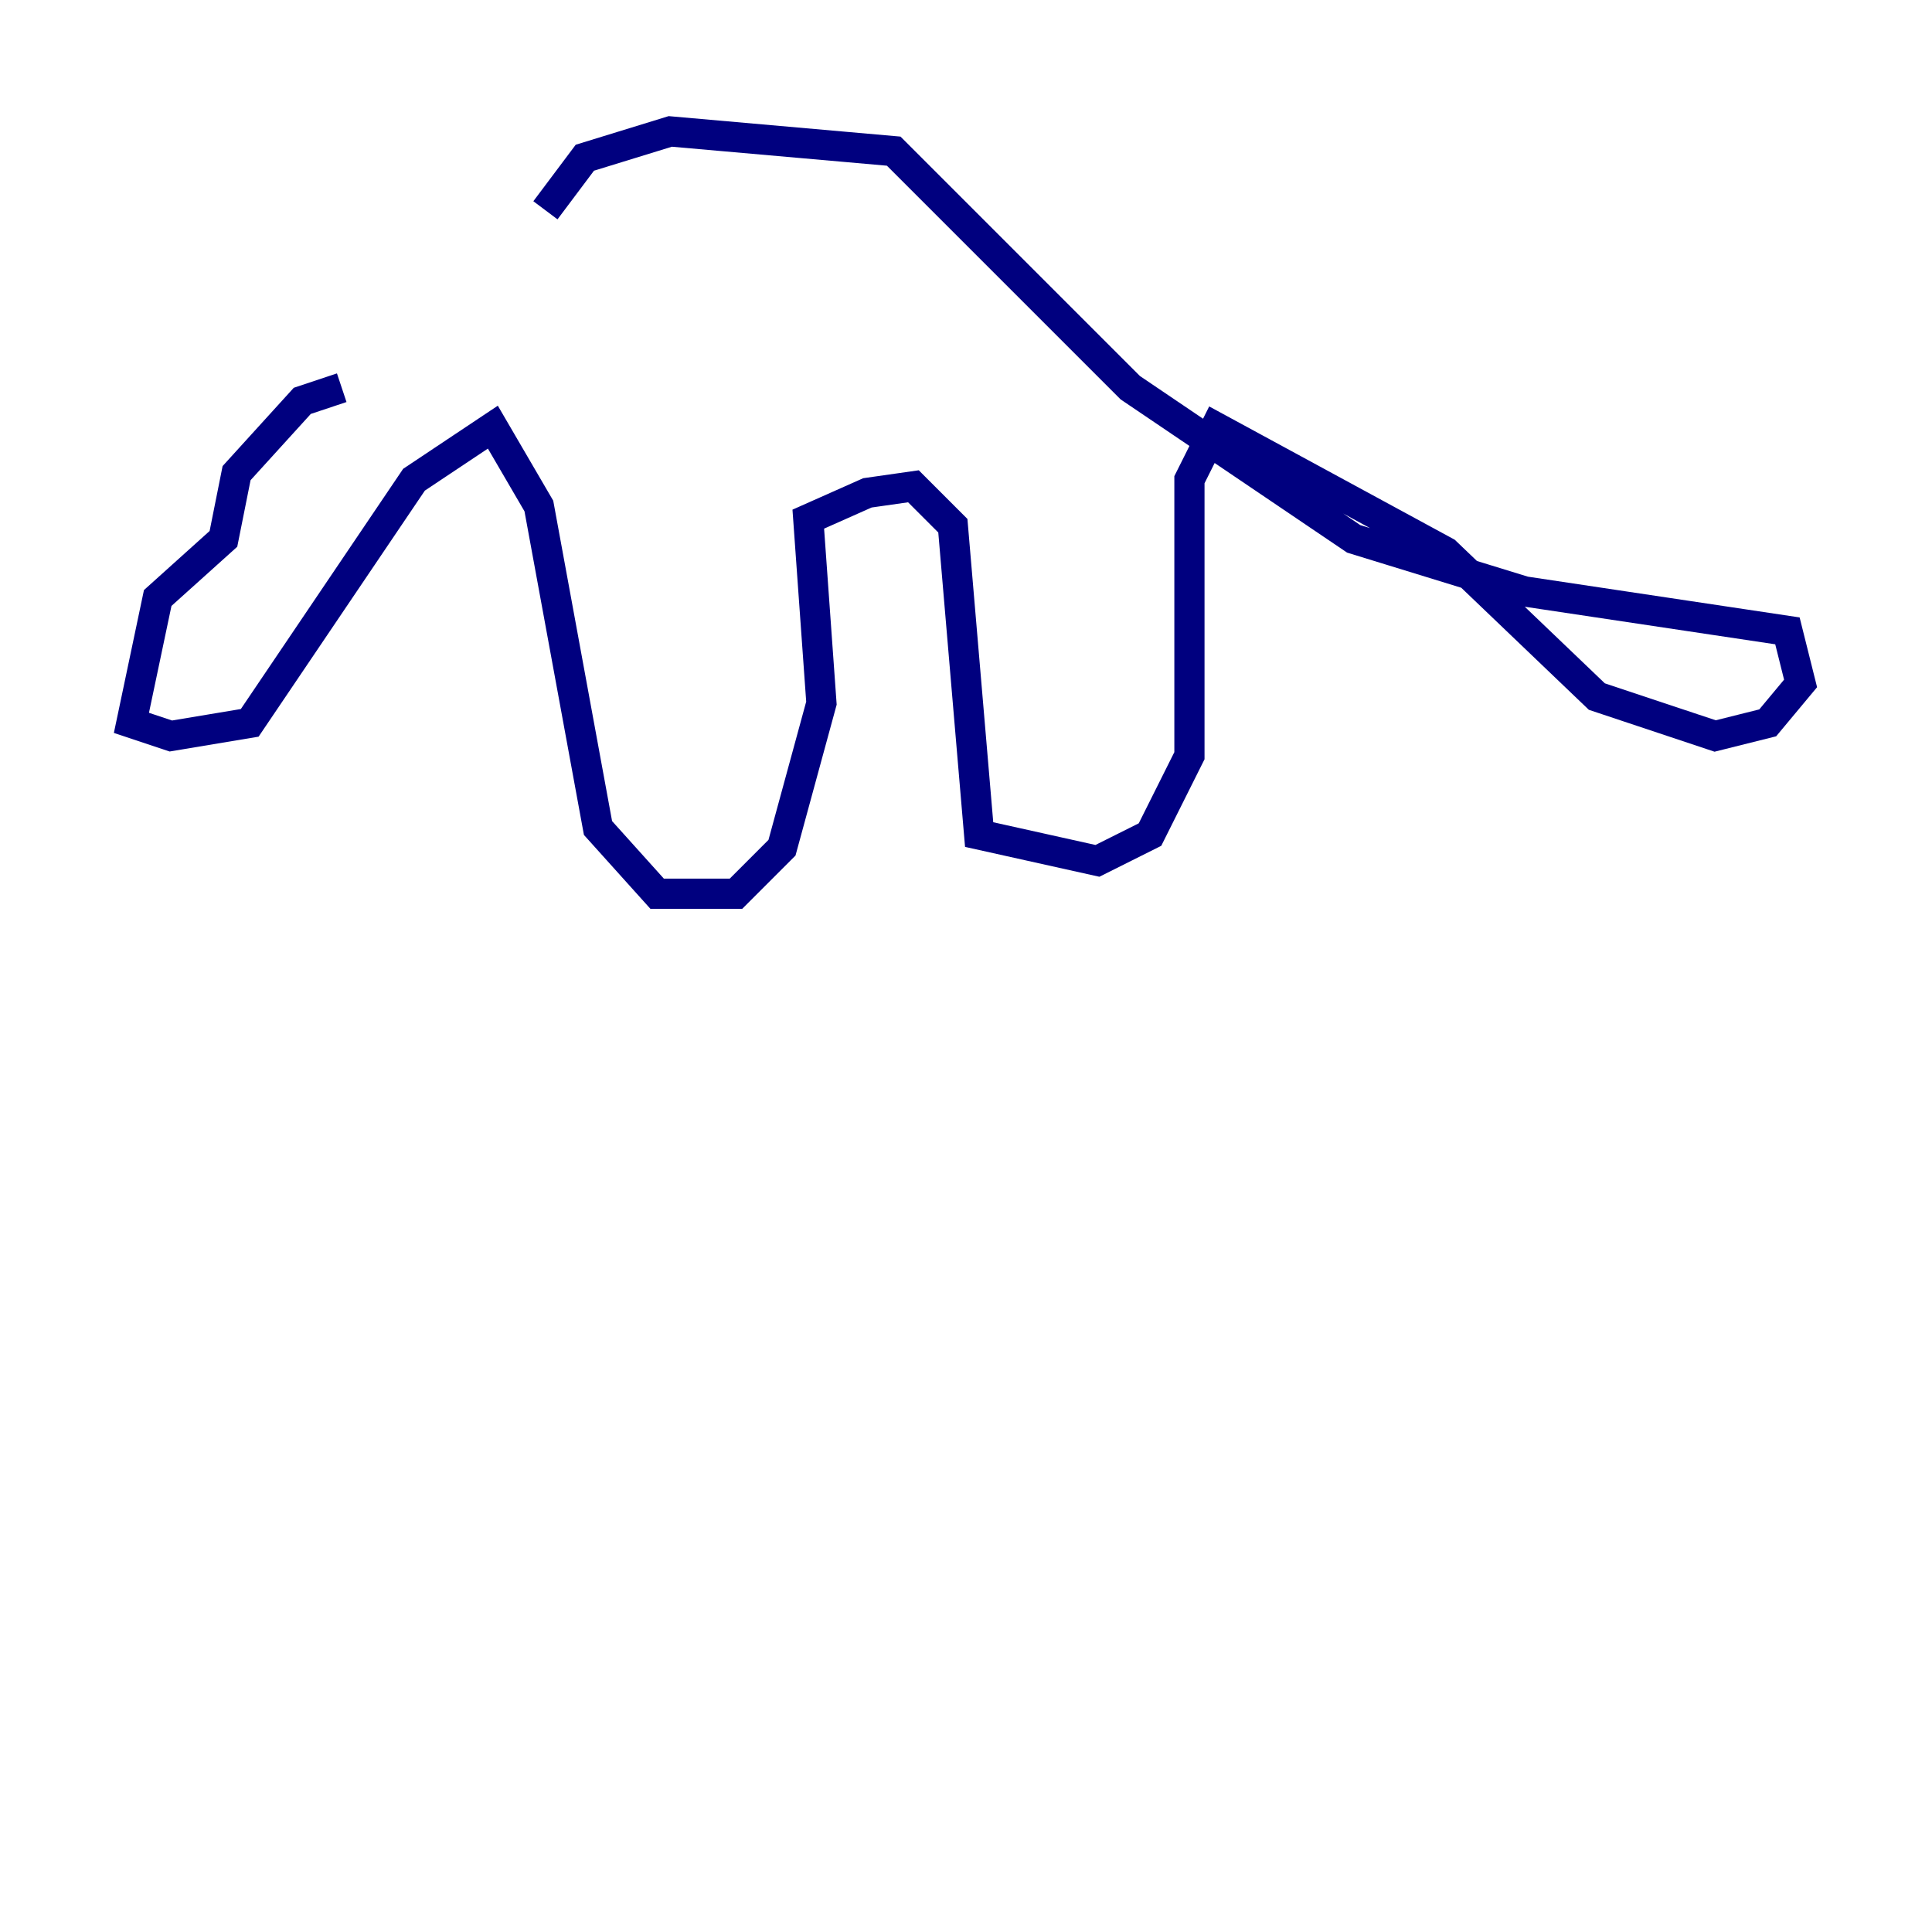 <?xml version="1.0" encoding="utf-8" ?>
<svg baseProfile="tiny" height="128" version="1.2" viewBox="0,0,128,128" width="128" xmlns="http://www.w3.org/2000/svg" xmlns:ev="http://www.w3.org/2001/xml-events" xmlns:xlink="http://www.w3.org/1999/xlink"><defs /><polyline fill="none" points="22.64,25.687 20.027,26.558 15.674,31.347 14.803,35.701 10.449,39.619 8.707,47.891 11.32,48.762 16.544,47.891 27.429,31.782 32.653,28.299 35.701,33.524 39.619,54.857 43.537,59.211 48.762,59.211 51.809,56.163 54.422,46.585 53.551,34.395 57.469,32.653 60.517,32.218 63.129,34.83 64.871,55.292 72.707,57.034 76.191,55.292 78.803,50.068 78.803,31.782 80.544,28.299 95.782,36.571 105.796,46.15 113.633,48.762 117.116,47.891 119.293,45.279 118.422,41.796 101.007,39.184 89.687,35.701 74.884,25.687 59.211,10.014 44.408,8.707 38.748,10.449 36.136,13.932" stroke="#00007f" stroke-width="2" /></svg>
